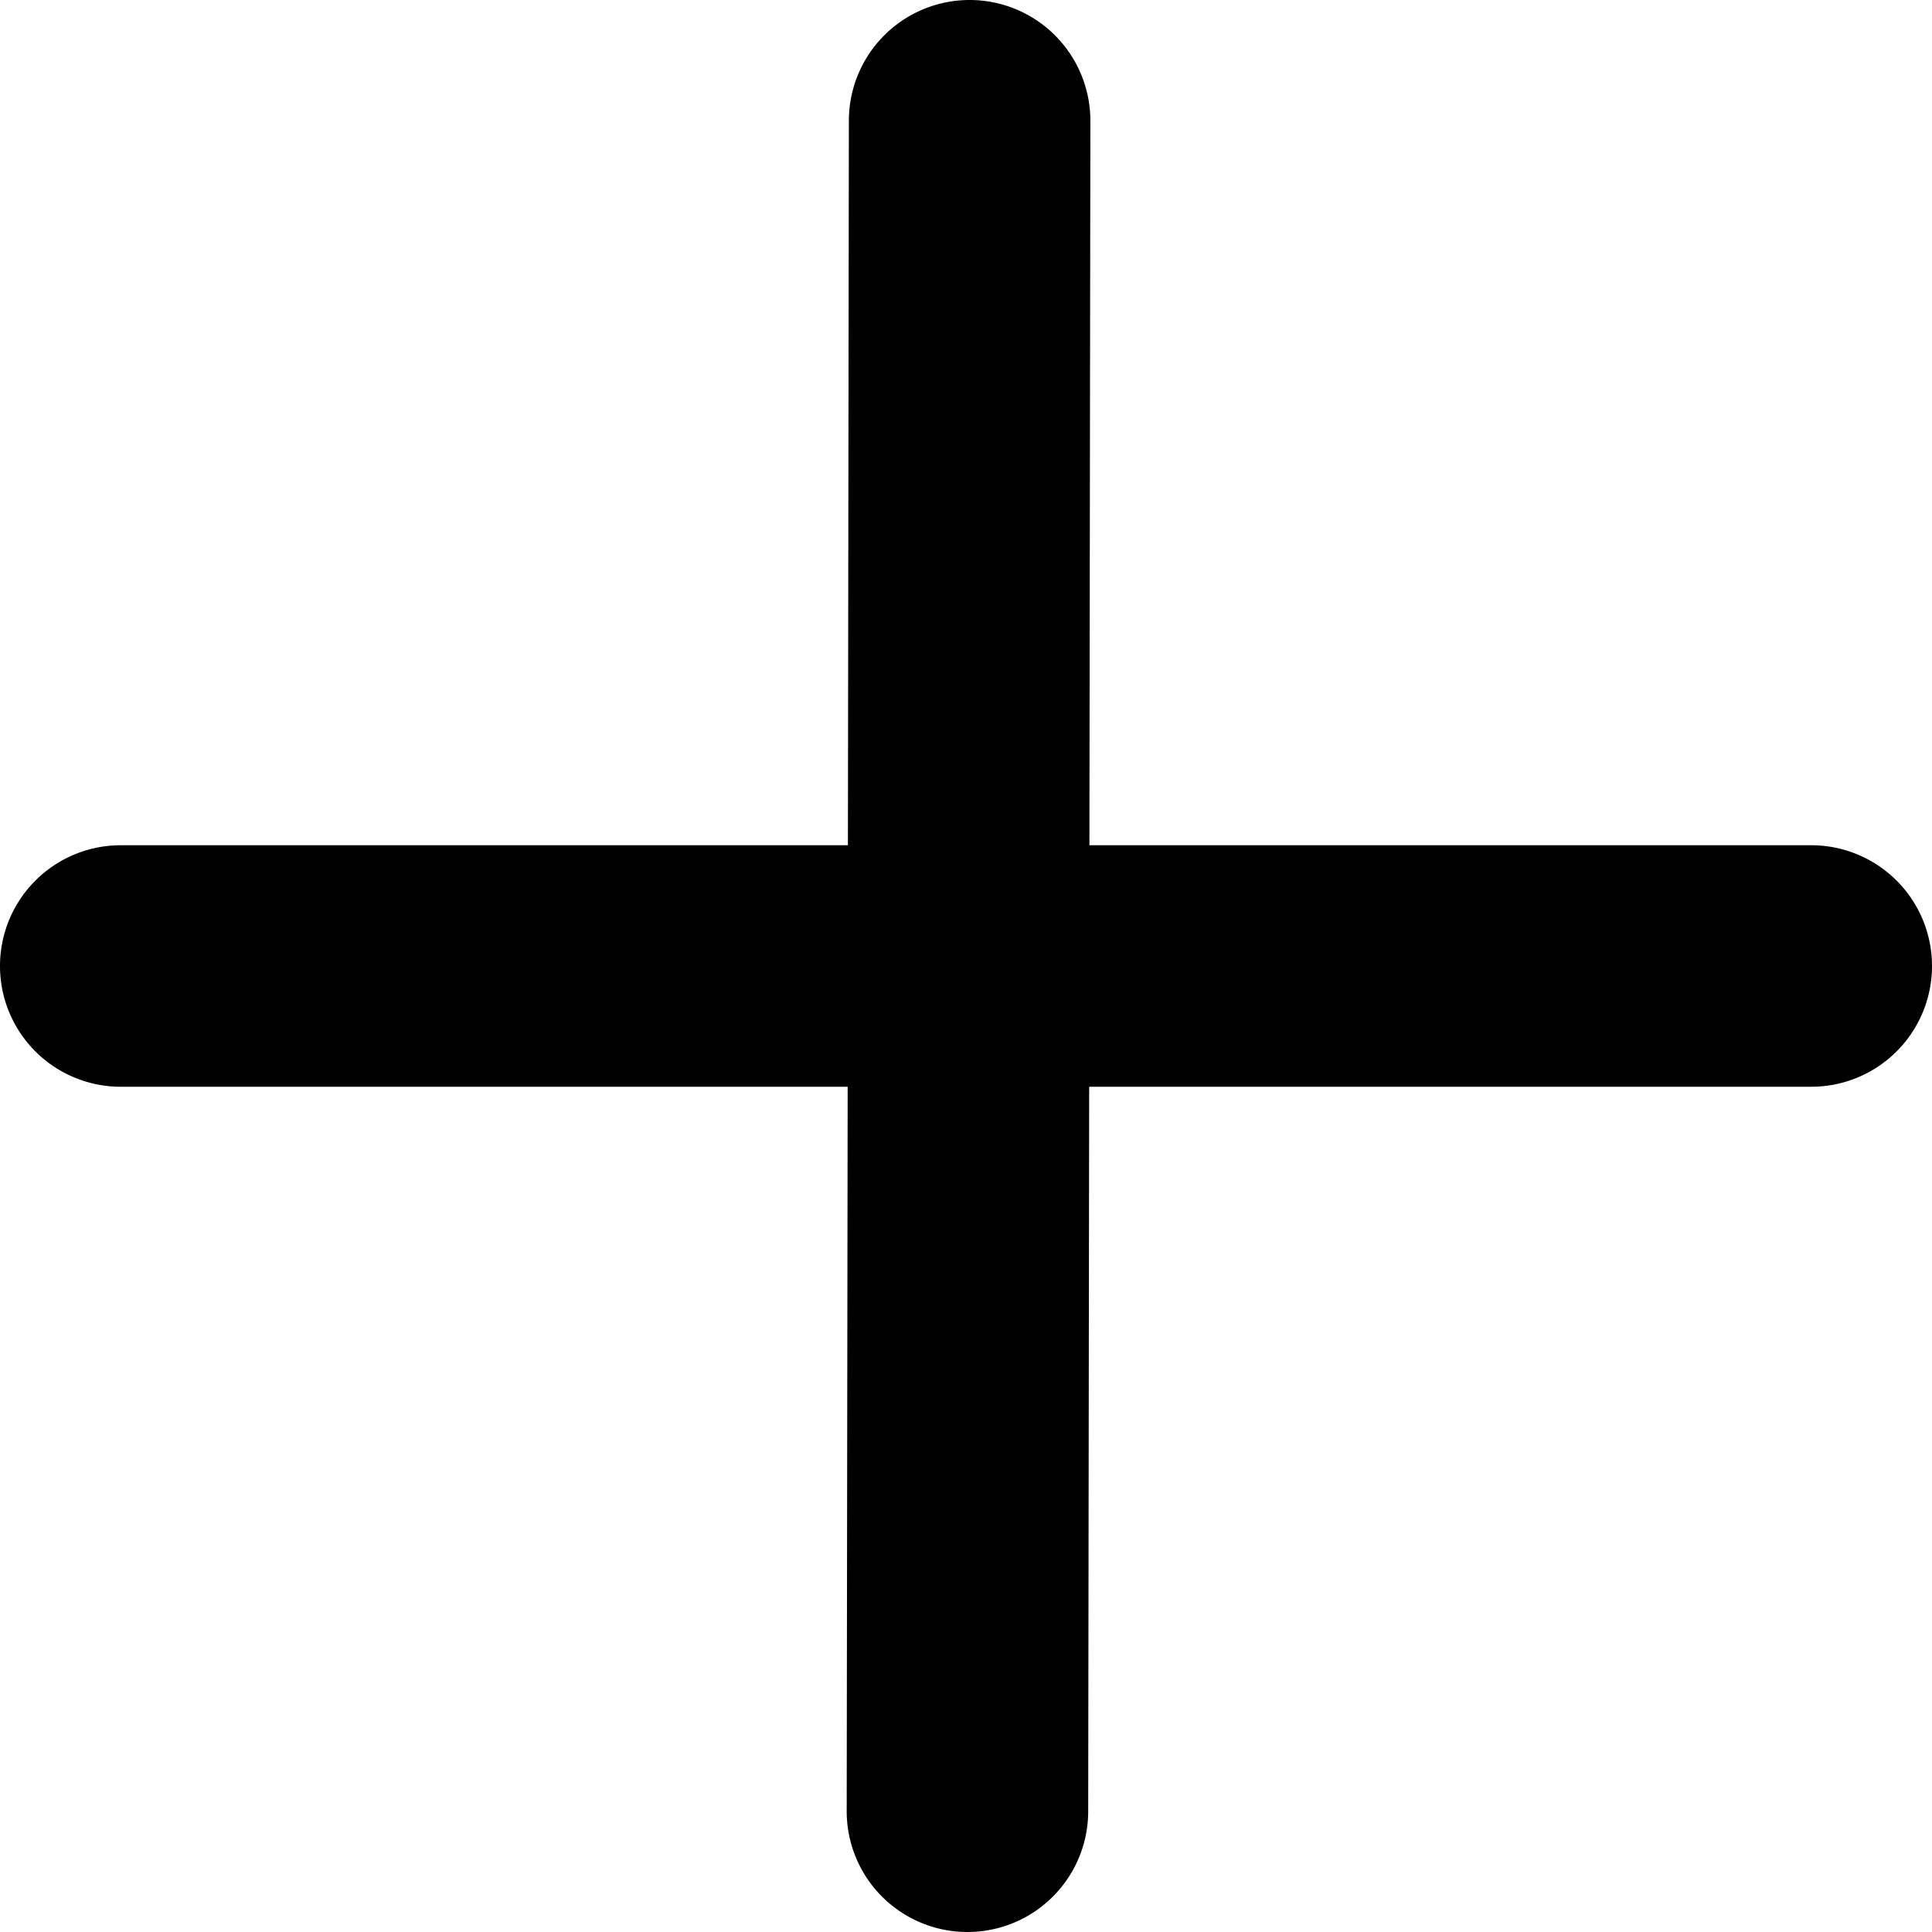 <?xml version="1.0" standalone="no"?><!DOCTYPE svg PUBLIC "-//W3C//DTD SVG 1.1//EN" "http://www.w3.org/Graphics/SVG/1.1/DTD/svg11.dtd"><svg t="1668072437058" class="icon" viewBox="0 0 1024 1024" version="1.1" xmlns="http://www.w3.org/2000/svg" p-id="1317" xmlns:xlink="http://www.w3.org/1999/xlink" width="200" height="200"><path d="M514.048 0a64 64 0 0 1 63.872 64.064L577.408 448H960a64 64 0 1 1 0 128H577.28l-0.512 384.064a64 64 0 0 1-128-0.128L449.28 576H64a64 64 0 1 1 0-128h385.408L449.92 63.936A64 64 0 0 1 514.048 0z" p-id="1318"></path></svg>